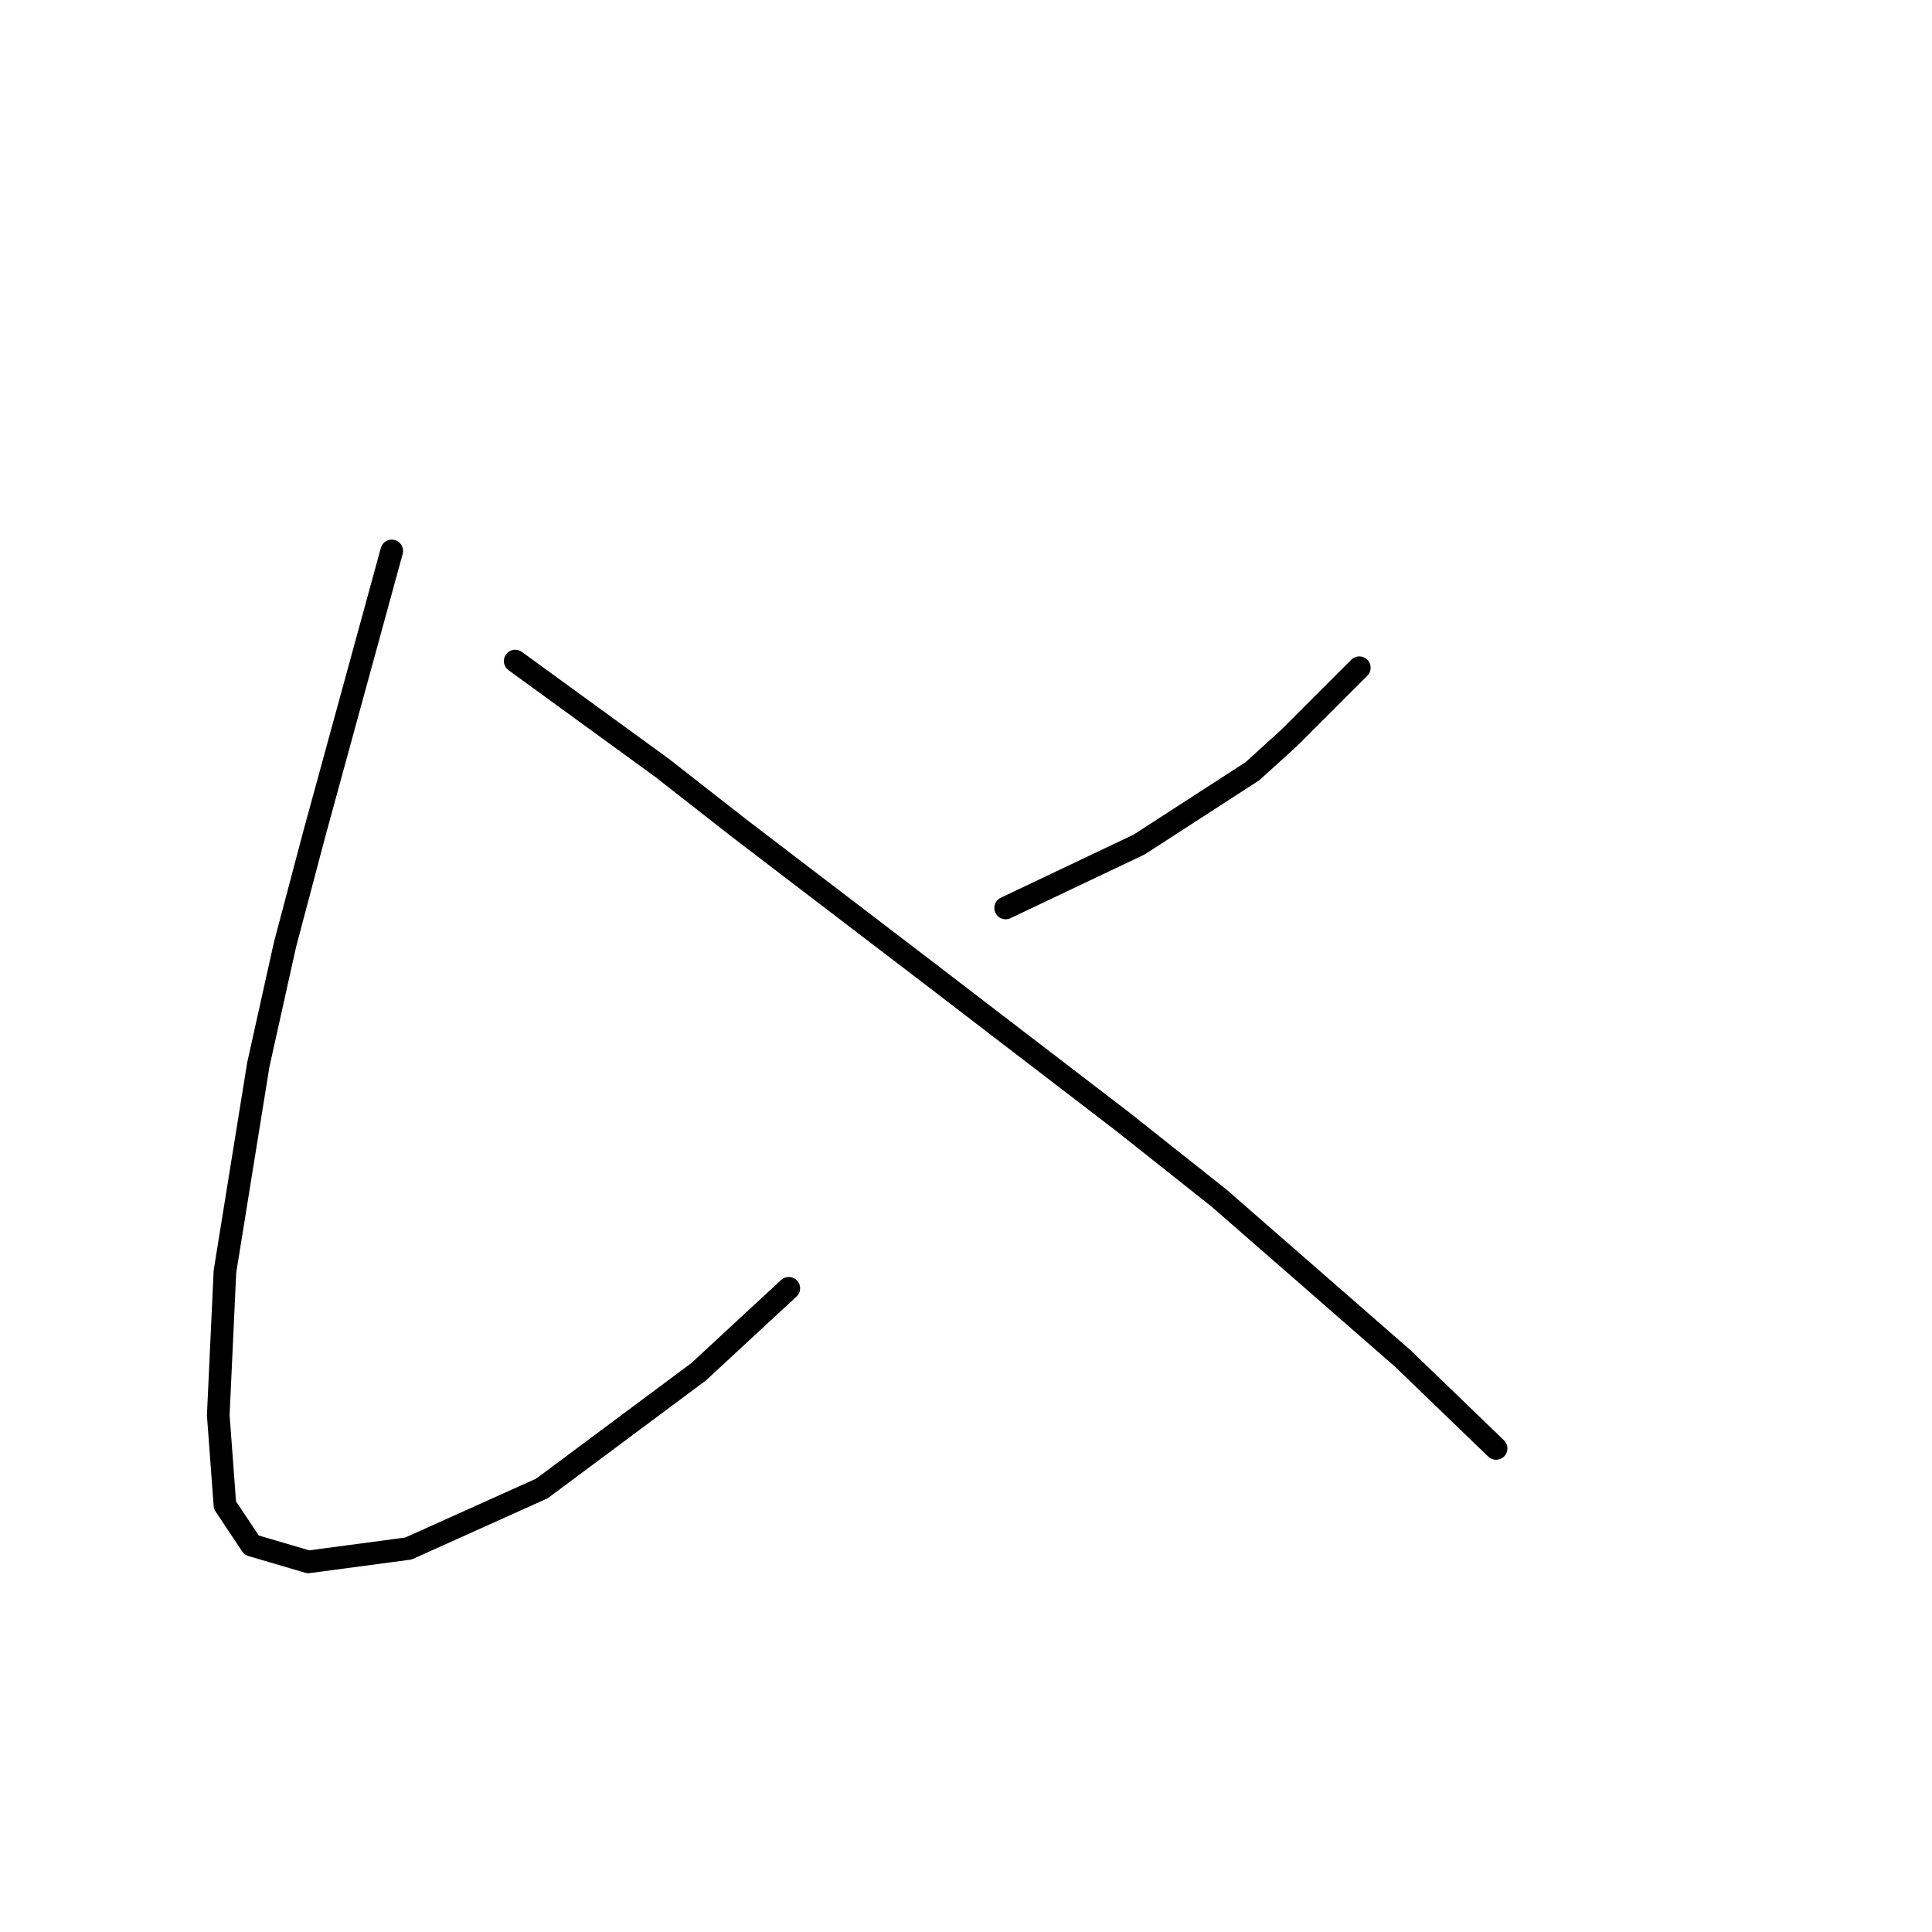 <?xml version="1.0" standalone="no"?>
    <svg width="256" height="256" xmlns="http://www.w3.org/2000/svg" version="1.1">
    <polyline stroke="black" stroke-width="3" stroke-linecap="round" fill="transparent" stroke-linejoin="round" points="51.91 73.004 41.742 110.14 37.763 125.17 34.226 141.086 29.805 168.495 28.921 187.505 29.805 199.441 33.342 204.746 40.858 206.956 54.12 205.188 71.804 197.231 92.582 181.758 104.518 170.705 104.518 170.705 " />
        <polyline stroke="black" stroke-width="3" stroke-linecap="round" fill="transparent" stroke-linejoin="round" points="180.115 88.477 170.831 97.761 165.968 102.182 150.937 111.908 133.254 120.308 133.254 120.308 " />
        <polyline stroke="black" stroke-width="3" stroke-linecap="round" fill="transparent" stroke-linejoin="round" points="68.267 87.593 87.719 101.74 97.887 109.697 122.201 128.265 148.727 148.601 161.547 158.769 185.862 179.989 198.24 191.926 198.24 191.926 " />
        </svg>